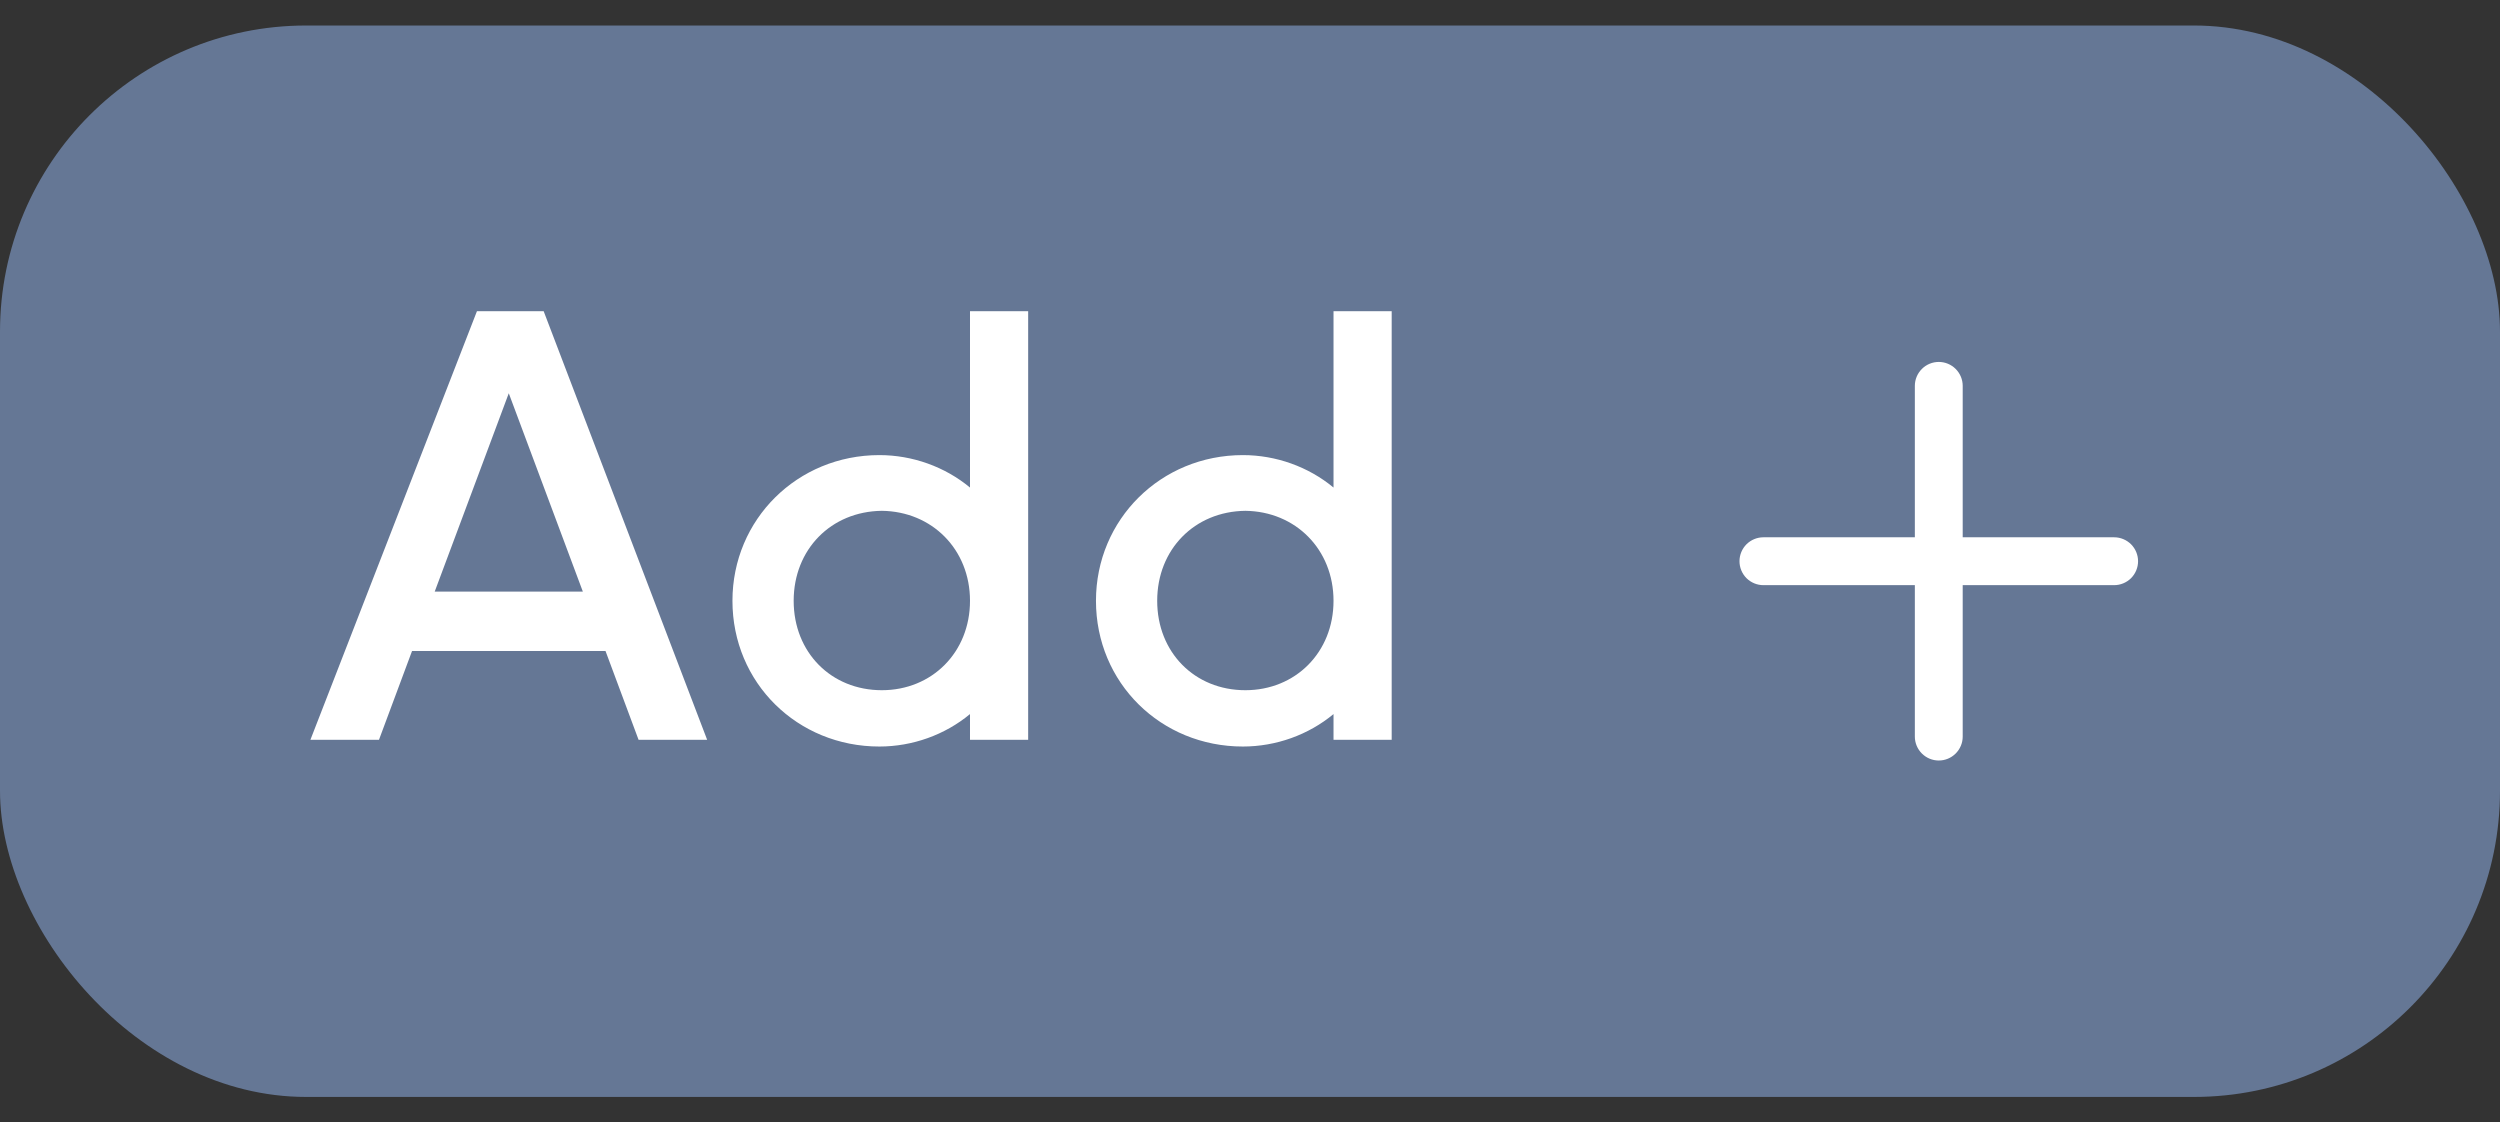 <svg width="49" height="22" viewBox="0 0 49 22" fill="none" xmlns="http://www.w3.org/2000/svg" cursor="pointer">
<rect x="0" y="0" width="49" height="22" fill="#333333" stroke="none"/>
<rect y="0.5" width="49" height="21" rx="6" fill="#657795"/>
<path d="M13.86 14.5L10.656 6.1H9.348L6.084 14.5H7.428L8.076 12.76H11.868L12.516 14.5H13.86ZM9.972 7.708L11.424 11.596H8.52L9.972 7.708ZM19.012 9.556C18.52 9.148 17.884 8.92 17.236 8.92C15.628 8.92 14.356 10.18 14.356 11.776C14.356 13.384 15.628 14.632 17.236 14.632C17.884 14.632 18.52 14.404 19.012 13.996V14.5H20.152V6.1H19.012V9.556ZM17.284 13.528C16.288 13.528 15.556 12.784 15.556 11.776C15.556 10.768 16.288 10.024 17.284 10.012C18.268 10.024 19.012 10.768 19.012 11.776C19.012 12.784 18.268 13.528 17.284 13.528ZM26.137 9.556C25.645 9.148 25.009 8.92 24.361 8.92C22.753 8.92 21.481 10.18 21.481 11.776C21.481 13.384 22.753 14.632 24.361 14.632C25.009 14.632 25.645 14.404 26.137 13.996V14.5H27.277V6.1H26.137V9.556ZM24.409 13.528C23.413 13.528 22.681 12.784 22.681 11.776C22.681 10.768 23.413 10.024 24.409 10.012C25.393 10.024 26.137 10.768 26.137 11.776C26.137 12.784 25.393 13.528 24.409 13.528Z" fill="white"/>
<path d="M41.906 11C41.906 11.124 41.857 11.243 41.769 11.332C41.681 11.419 41.562 11.469 41.438 11.469H38.469V14.438C38.469 14.562 38.419 14.681 38.331 14.769C38.243 14.857 38.124 14.906 38 14.906C37.876 14.906 37.757 14.857 37.669 14.769C37.581 14.681 37.531 14.562 37.531 14.438V11.469H34.562C34.438 11.469 34.319 11.419 34.231 11.332C34.143 11.243 34.094 11.124 34.094 11C34.094 10.876 34.143 10.757 34.231 10.668C34.319 10.581 34.438 10.531 34.562 10.531H37.531V7.562C37.531 7.438 37.581 7.319 37.669 7.231C37.757 7.143 37.876 7.094 38 7.094C38.124 7.094 38.243 7.143 38.331 7.231C38.419 7.319 38.469 7.438 38.469 7.562V10.531H41.438C41.562 10.531 41.681 10.581 41.769 10.668C41.857 10.757 41.906 10.876 41.906 11Z" fill="white"/>
</svg>
